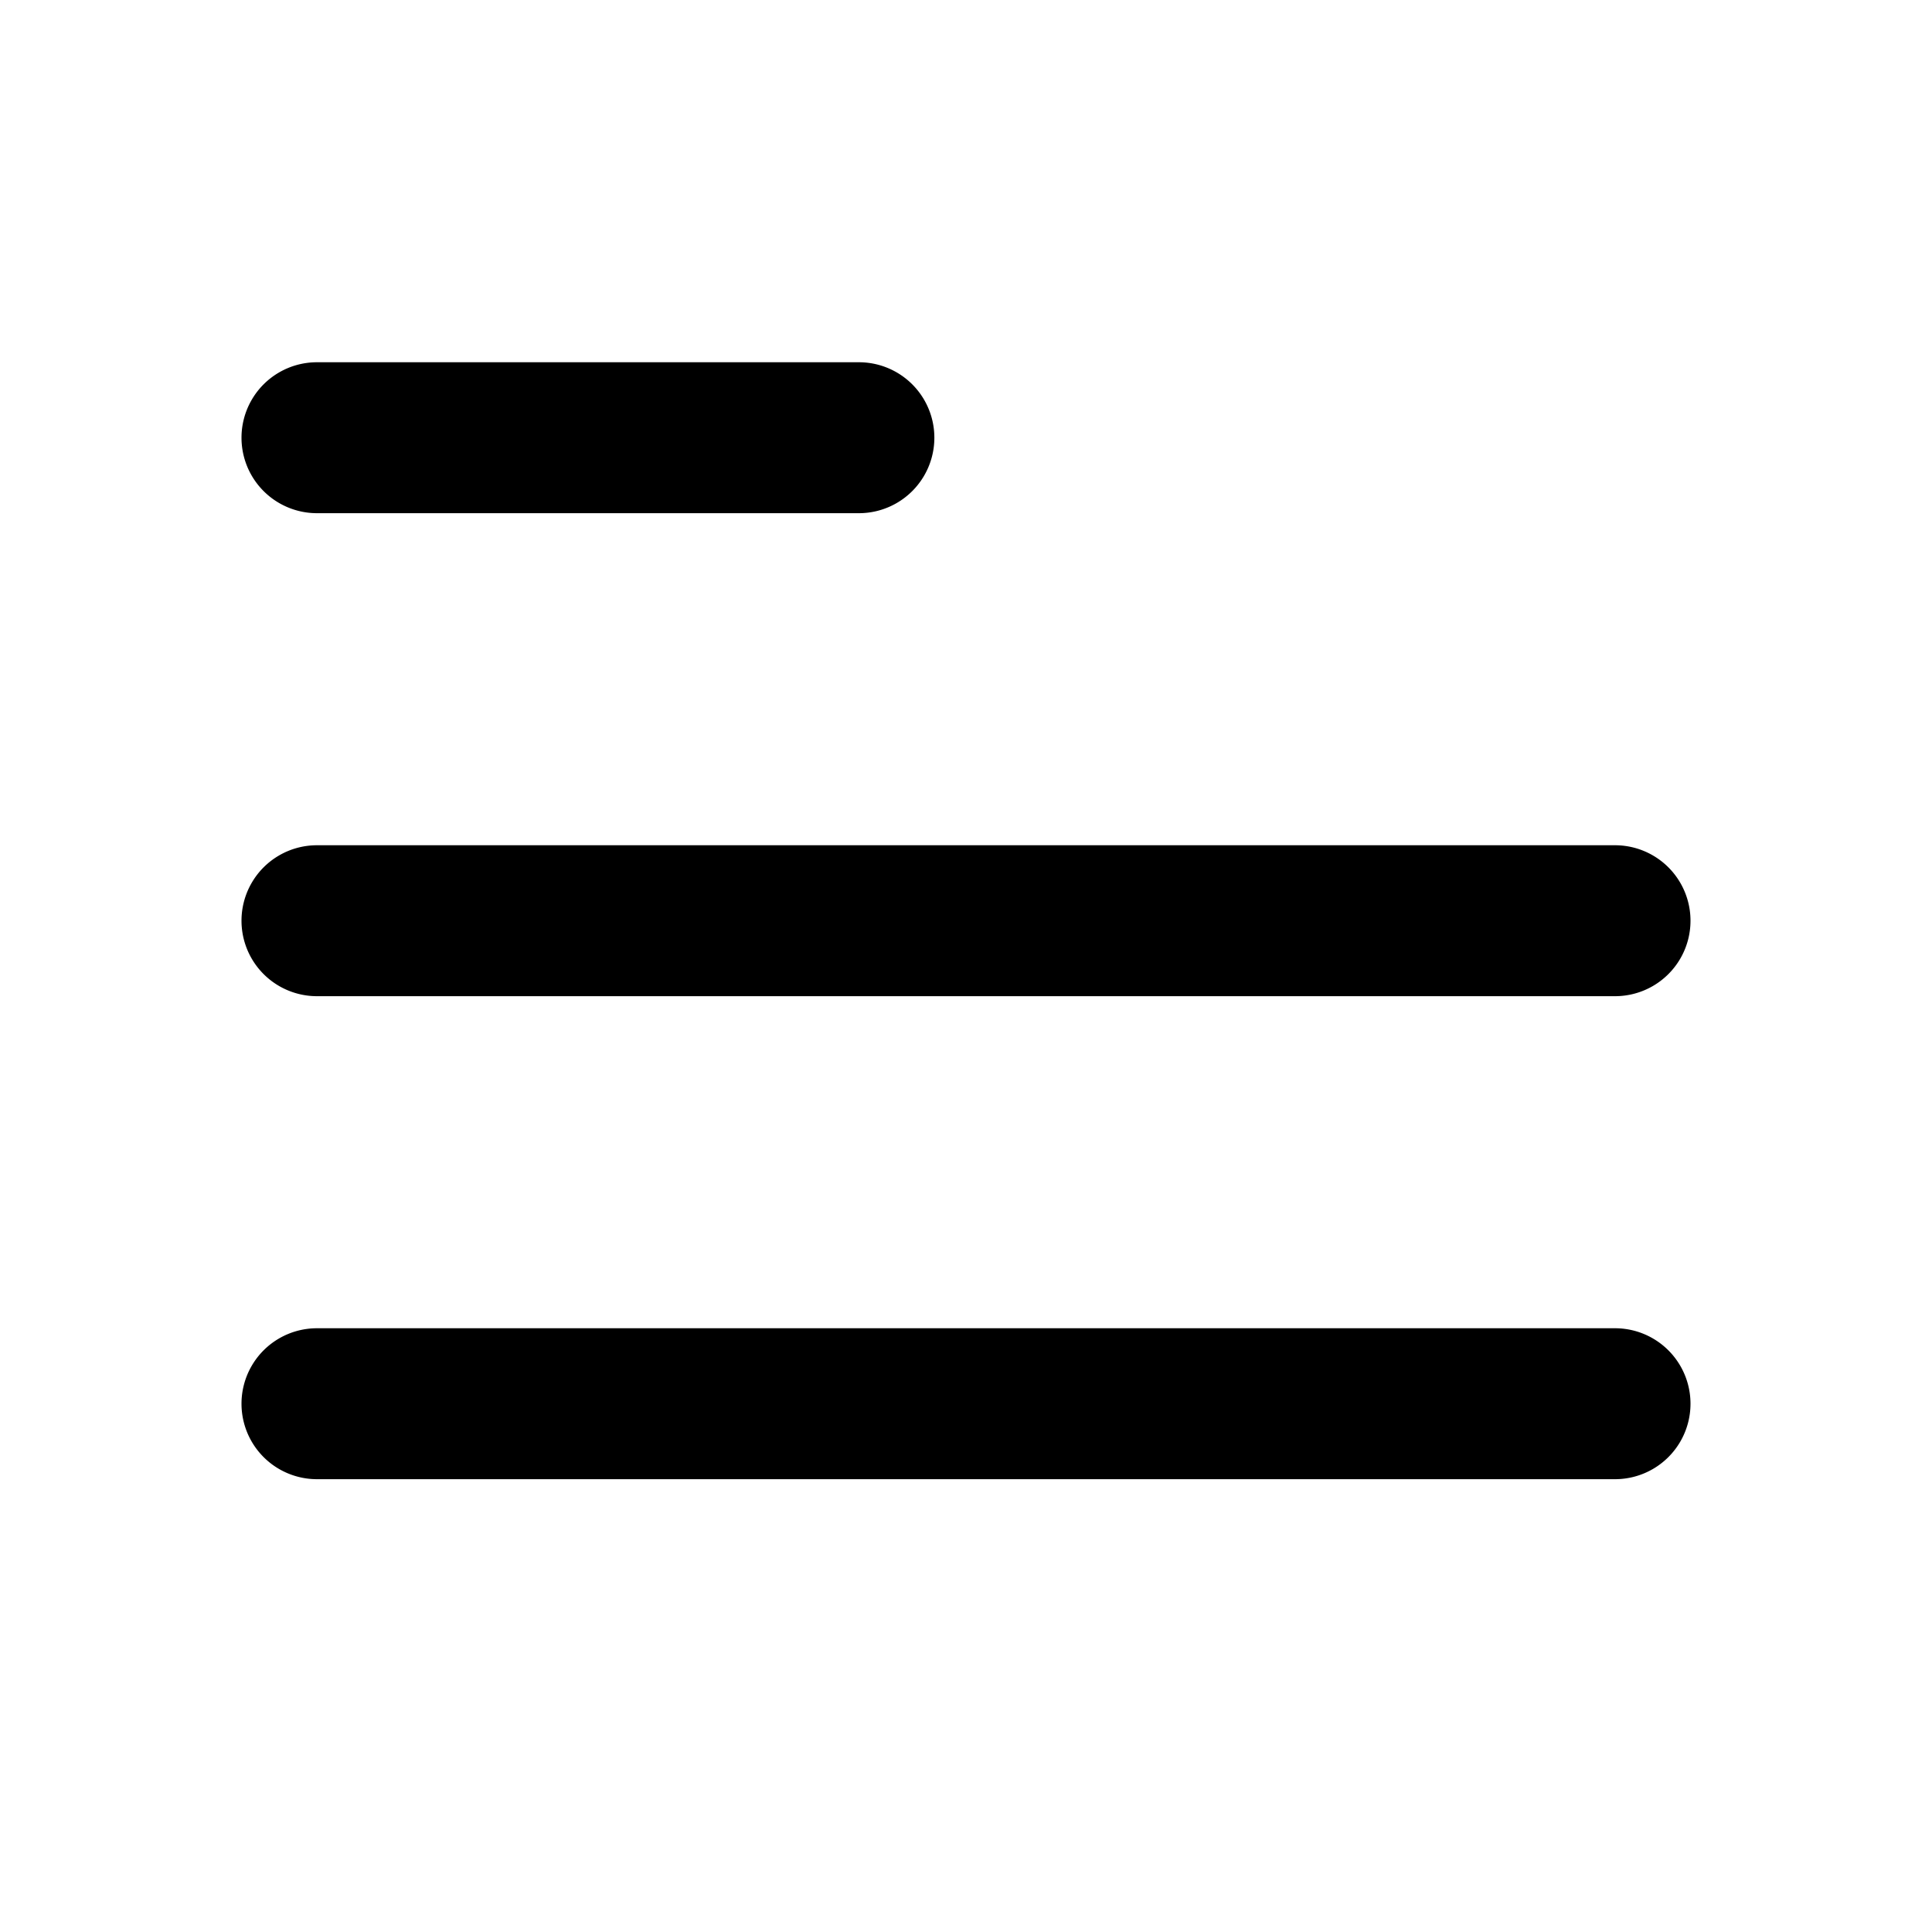 <svg xmlns="http://www.w3.org/2000/svg" width="16" height="16" fill="currentColor" viewBox="0 0 16 16"><path d="M2.625 4.25a.625.625 0 0 1 0-1.25h4.488a.625.625 0 0 1 0 1.25zm10.75 4H2.625a.625.625 0 0 1 0-1.25h10.75a.625.625 0 1 1 0 1.25m-10.75 4h10.75a.624.624 0 1 0 0-1.25H2.625a.625.625 0 1 0 0 1.25"/></svg>
